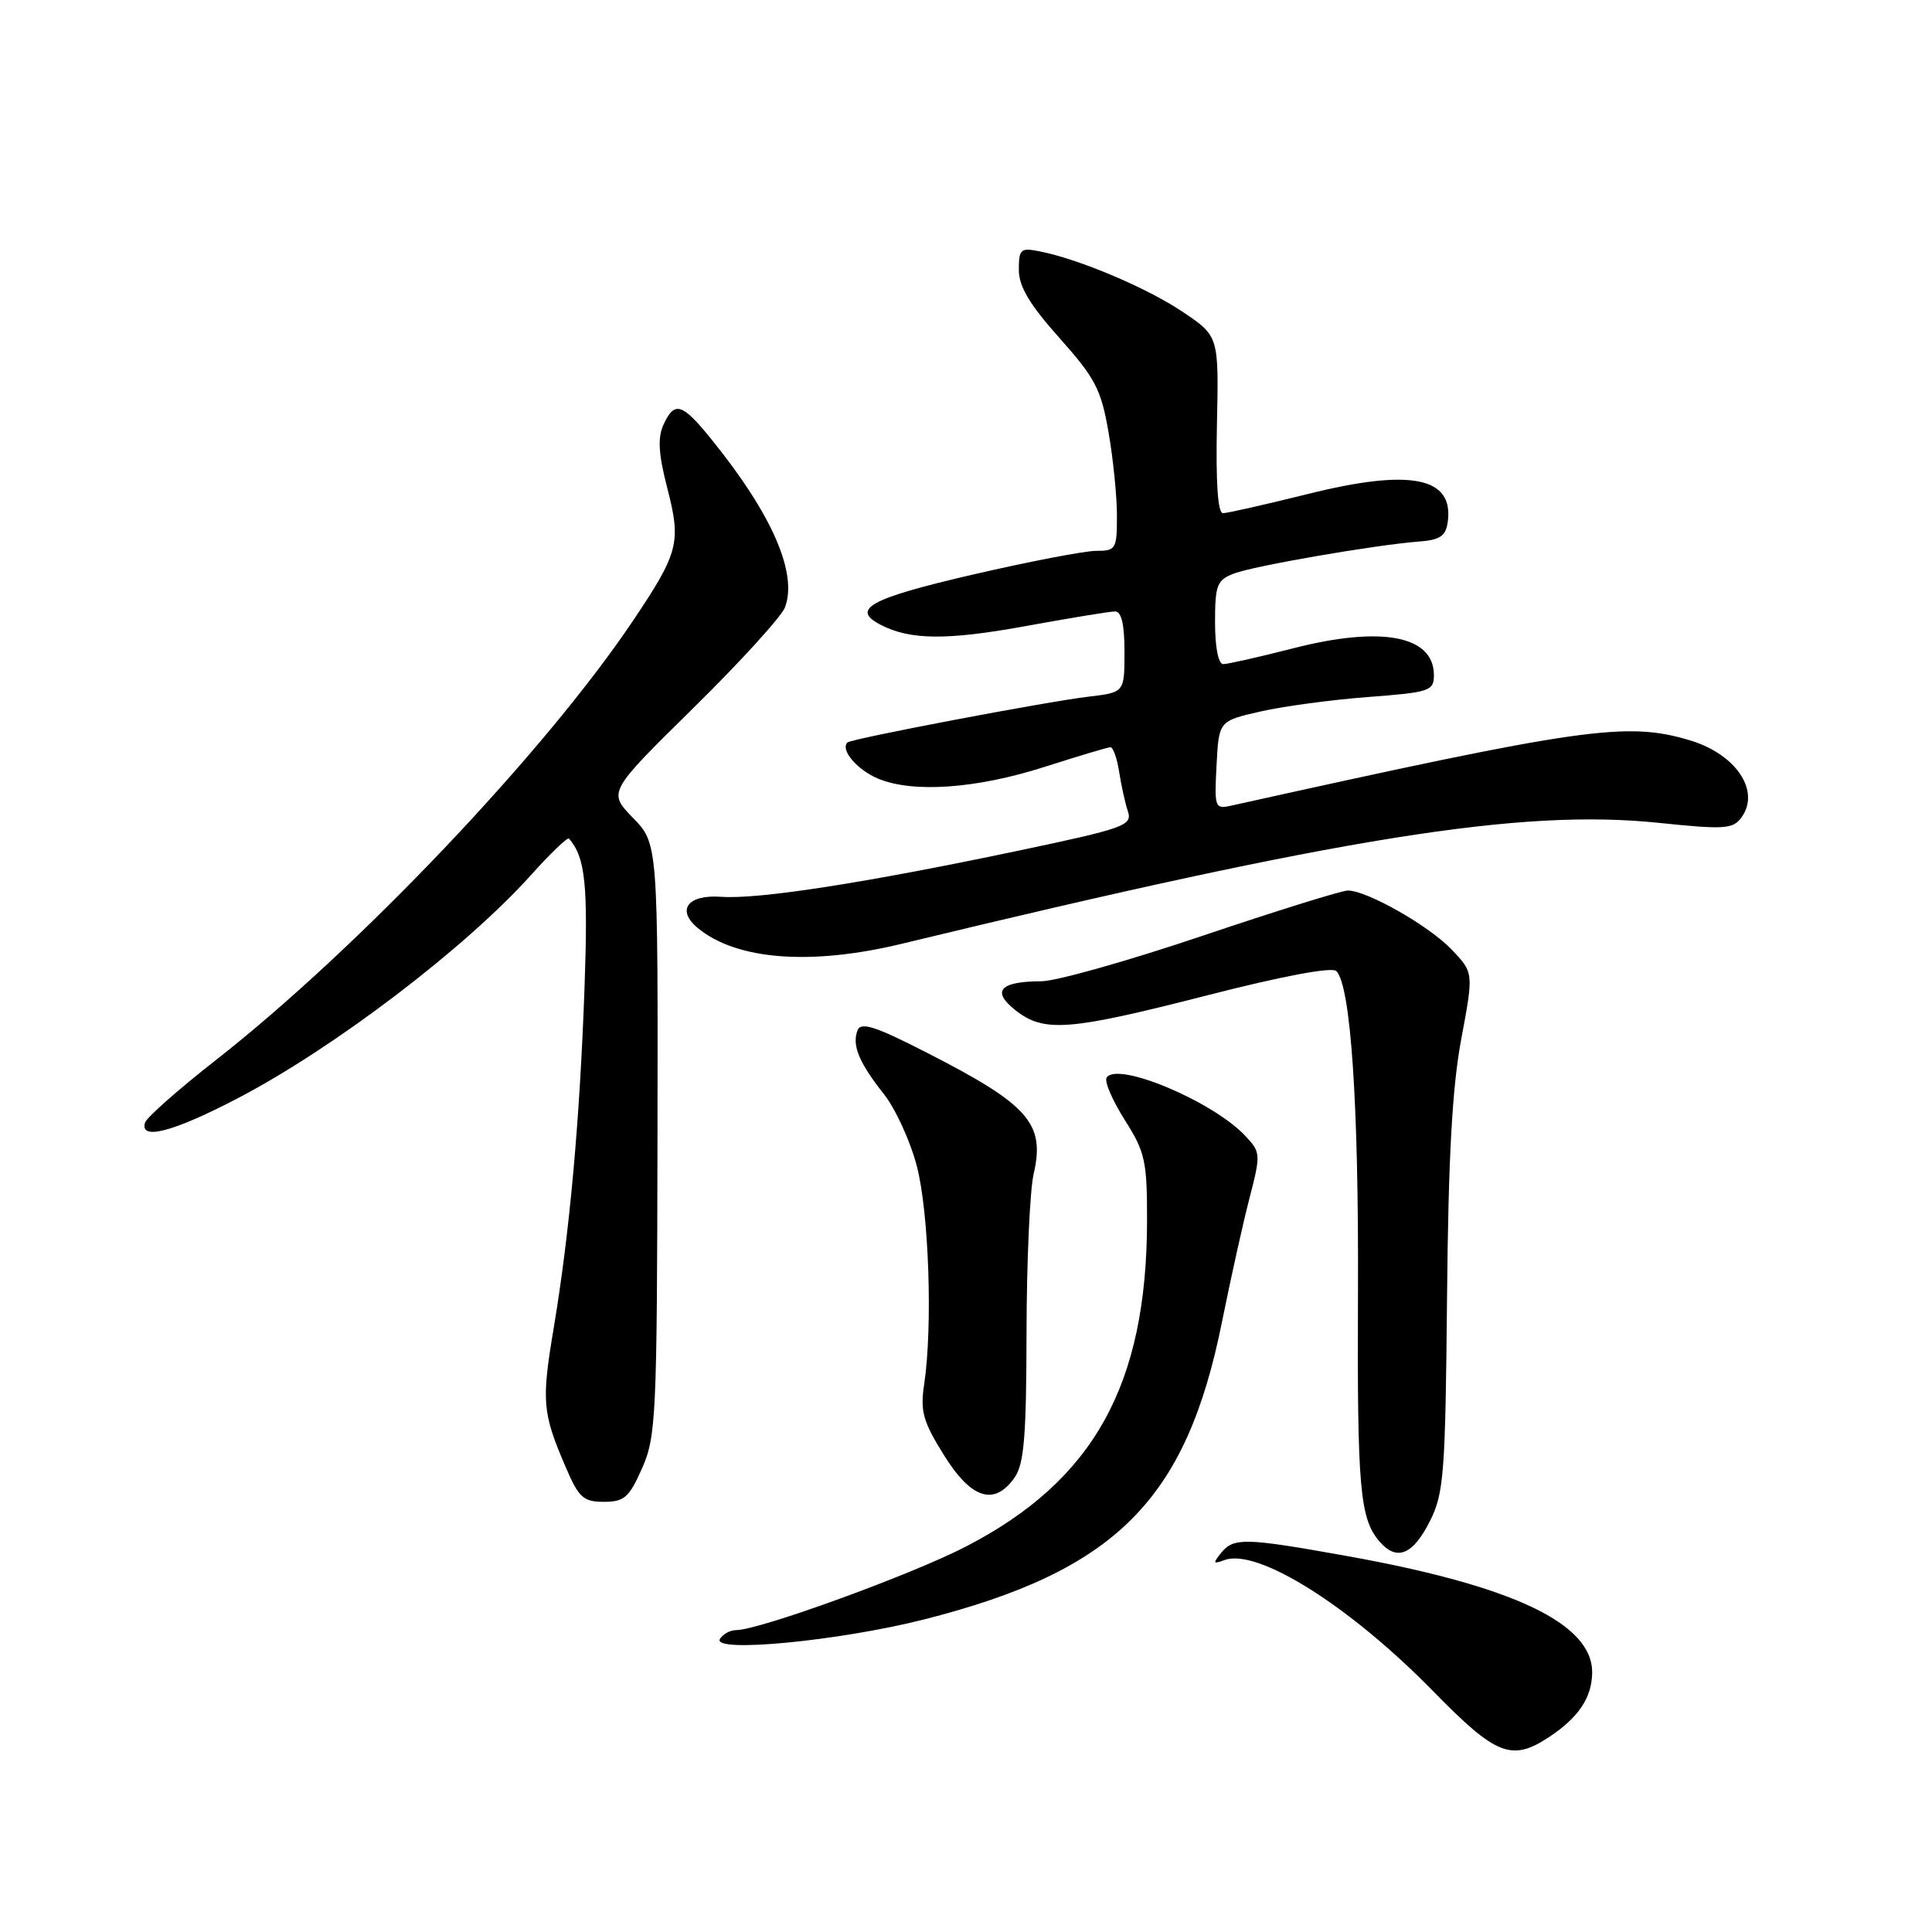 <?xml version="1.0" encoding="UTF-8" standalone="no"?>
<!DOCTYPE svg PUBLIC "-//W3C//DTD SVG 1.1//EN" "http://www.w3.org/Graphics/SVG/1.1/DTD/svg11.dtd" >
<svg xmlns="http://www.w3.org/2000/svg" xmlns:xlink="http://www.w3.org/1999/xlink" version="1.1" viewBox="0 0 256 256">
 <g >
 <path fill="currentColor"
d=" M 205.27 230.16 C 209.16 227.59 210.93 224.95 210.97 221.65 C 211.04 215.13 200.52 210.13 178.36 206.16 C 164.98 203.76 163.47 203.72 161.82 205.75 C 160.68 207.15 160.74 207.28 162.24 206.72 C 166.61 205.09 178.87 212.80 189.96 224.15 C 198.26 232.63 200.30 233.44 205.27 230.16 Z  M 122.50 214.57 C 147.87 208.11 157.18 198.79 161.93 175.11 C 163.07 169.44 164.70 162.09 165.56 158.78 C 167.07 152.93 167.06 152.69 165.01 150.51 C 160.70 145.92 147.99 140.59 146.63 142.80 C 146.32 143.30 147.40 145.81 149.03 148.39 C 151.74 152.66 152.00 153.83 151.99 161.78 C 151.95 183.51 144.94 196.14 128.06 204.89 C 120.89 208.62 100.60 216.00 97.54 216.00 C 96.76 216.00 95.80 216.52 95.40 217.16 C 94.22 219.07 111.20 217.44 122.50 214.57 Z  M 189.50 201.50 C 191.32 197.86 191.52 195.22 191.74 172.00 C 191.91 153.41 192.42 144.11 193.62 137.70 C 195.27 128.89 195.27 128.89 192.38 125.85 C 189.38 122.69 181.15 118.00 178.59 118.00 C 177.78 118.00 169.12 120.70 159.33 124.00 C 149.55 127.30 139.96 130.01 138.02 130.02 C 132.49 130.04 131.33 131.32 134.55 133.86 C 138.35 136.85 141.60 136.59 160.03 131.87 C 169.94 129.33 176.50 128.10 177.07 128.67 C 178.98 130.58 180.04 146.28 179.94 171.00 C 179.82 197.28 180.17 201.23 182.82 204.29 C 185.10 206.91 187.24 206.02 189.50 201.50 Z  M 85.08 194.55 C 86.93 190.37 87.06 187.64 87.12 150.94 C 87.19 111.79 87.19 111.79 83.87 108.37 C 80.56 104.95 80.56 104.95 91.86 93.83 C 98.08 87.71 103.54 81.71 104.01 80.49 C 105.72 75.98 102.31 68.15 94.30 58.25 C 90.37 53.38 89.37 53.08 87.90 56.31 C 87.12 58.03 87.26 60.20 88.43 64.73 C 90.28 71.88 89.93 73.24 83.85 82.29 C 72.16 99.69 47.42 125.73 28.56 140.50 C 23.64 144.35 19.44 148.06 19.22 148.75 C 18.47 151.17 23.01 149.97 31.57 145.49 C 44.34 138.81 61.65 125.63 70.34 115.97 C 72.93 113.08 75.21 110.90 75.39 111.11 C 77.56 113.61 77.93 117.16 77.46 130.67 C 76.83 148.41 75.50 163.17 73.39 175.84 C 71.73 185.74 71.85 187.16 74.96 194.41 C 76.69 198.45 77.30 199.00 80.02 199.00 C 82.72 199.00 83.36 198.43 85.08 194.55 Z  M 134.44 195.78 C 135.70 193.98 136.00 190.29 136.02 176.53 C 136.04 167.16 136.46 157.73 136.96 155.57 C 138.51 148.87 136.34 146.40 122.84 139.50 C 115.94 135.97 114.07 135.37 113.62 136.54 C 112.87 138.51 113.83 140.82 117.14 145.00 C 118.66 146.93 120.62 151.20 121.48 154.50 C 123.09 160.63 123.60 175.79 122.46 183.40 C 121.92 187.00 122.29 188.34 125.07 192.80 C 128.69 198.63 131.76 199.60 134.44 195.78 Z  M 119.47 125.06 C 177.96 110.91 201.56 107.14 219.77 109.03 C 228.52 109.94 229.63 109.86 230.75 108.32 C 233.31 104.82 230.04 99.93 223.93 98.10 C 215.53 95.58 209.86 96.39 163.20 106.74 C 160.97 107.24 160.90 107.06 161.20 101.40 C 161.50 95.54 161.50 95.54 167.00 94.28 C 170.03 93.59 176.44 92.72 181.25 92.36 C 189.43 91.74 190.00 91.56 190.00 89.47 C 190.00 84.22 183.07 82.90 171.33 85.91 C 166.84 87.06 162.68 88.00 162.08 88.00 C 161.44 88.00 161.00 85.78 161.00 82.48 C 161.00 77.49 161.25 76.86 163.52 75.99 C 166.22 74.97 182.24 72.20 188.00 71.76 C 190.80 71.55 191.57 71.04 191.83 69.19 C 192.68 63.21 186.95 62.05 173.29 65.46 C 167.68 66.85 162.62 68.00 162.05 68.00 C 161.36 68.00 161.09 63.91 161.25 56.27 C 161.50 44.54 161.50 44.54 156.74 41.34 C 151.99 38.15 143.06 34.36 137.78 33.31 C 135.24 32.80 135.00 33.00 135.00 35.75 C 135.00 37.96 136.41 40.33 140.38 44.78 C 145.11 50.08 145.90 51.58 146.88 57.24 C 147.50 60.77 148.00 65.76 148.00 68.33 C 148.00 72.76 147.86 73.00 145.25 72.99 C 143.74 72.99 136.31 74.42 128.75 76.17 C 115.20 79.32 112.65 80.73 116.75 82.82 C 120.64 84.81 125.48 84.85 135.74 82.99 C 141.66 81.91 147.06 81.02 147.75 81.02 C 148.60 81.00 149.00 82.73 149.00 86.37 C 149.00 91.75 149.00 91.75 144.25 92.31 C 138.72 92.96 112.78 97.89 112.29 98.38 C 111.32 99.35 113.54 101.98 116.32 103.16 C 120.95 105.11 129.37 104.52 138.50 101.59 C 142.90 100.18 146.79 99.02 147.14 99.01 C 147.49 99.01 148.01 100.46 148.29 102.25 C 148.56 104.04 149.09 106.41 149.45 107.51 C 150.06 109.38 149.05 109.75 134.80 112.75 C 114.59 117.00 100.50 119.19 95.55 118.83 C 91.13 118.51 89.58 120.58 92.45 122.96 C 97.57 127.21 107.42 127.97 119.47 125.06 Z "/>
</g>
</svg>